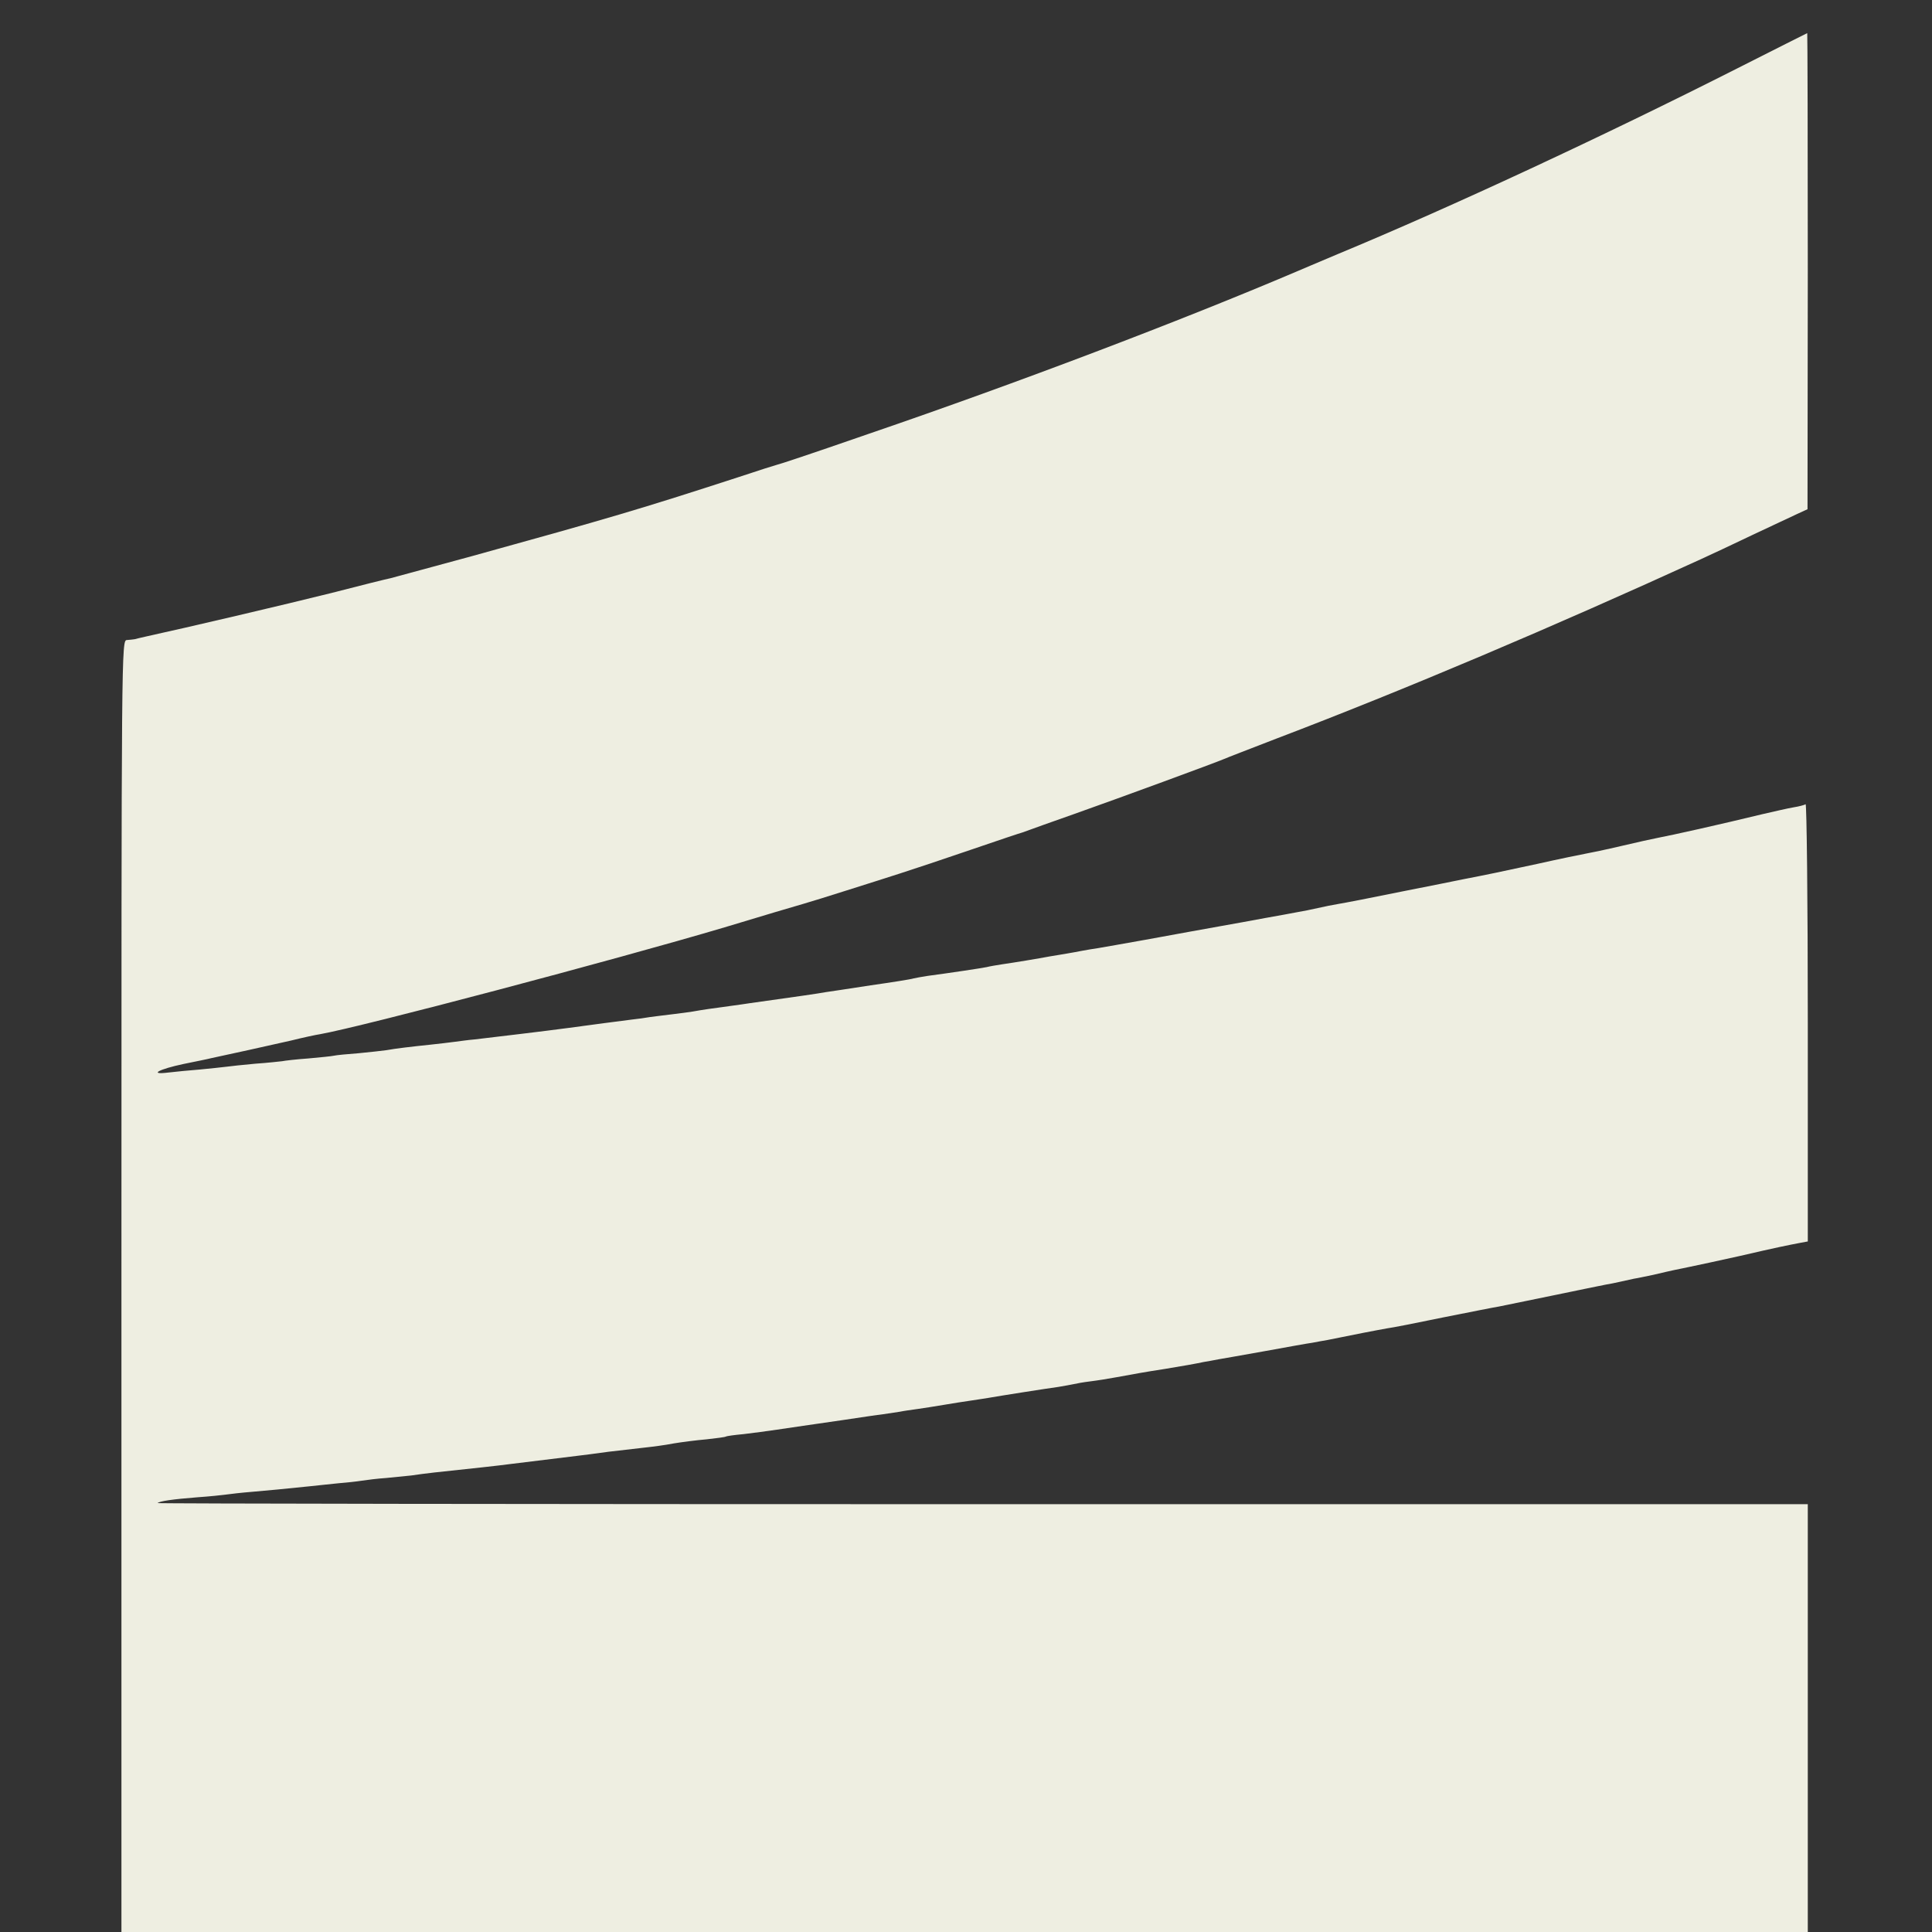 <svg version="1.0" xmlns="http://www.w3.org/2000/svg"
     x="0" y="0" viewBox="0 0 700 700"
     style="enable-background:new 0 0 182.5 182.5;" xml:space="preserve"
 >
    <rect x="0" y="0" width="700" height="700" fill="#333333" stroke="none"/>
    <style type="text/css">
        .st0 { fill:#EEEEE1; }
    </style>
<g transform="translate(0,700) scale(0.1,-0.1)" class="st0">
<path d="M6294 6752 c-482 -244 -1038 -503 -1448 -673 -67 -28 -134 -57 -151
-64 -416 -177 -1010 -403 -1545 -586 -225 -78 -322 -110 -335 -113 -5 -1 -68
-21 -140 -45 -357 -116 -466 -148 -965 -286 -151 -41 -284 -77 -295 -80 -11
-2 -108 -26 -216 -54 -164 -41 -531 -127 -669 -157 -19 -4 -38 -9 -42 -10 -5
-1 -17 -2 -28 -3 -20 -1 -20 -8 -20 -2341 l0 -2340 3055 0 3055 0 0 775 0 775
-2992 0 c-1645 0 -2989 2 -2987 4 7 7 54 14 144 21 44 3 91 8 105 10 14 2 57
7 95 10 70 6 100 9 208 20 33 4 80 8 105 11 26 2 63 6 82 9 19 3 60 8 90 10
30 3 71 7 90 9 19 3 58 8 85 11 141 15 234 25 270 30 47 6 195 24 245 30 19 2
71 9 115 15 44 5 103 12 130 15 28 3 75 9 105 15 30 5 84 12 120 15 36 4 67 8
70 10 3 2 32 6 65 9 33 4 87 11 120 16 33 5 76 11 95 14 19 3 85 12 145 21 61
9 126 19 145 21 19 3 46 7 60 9 14 3 43 7 65 10 22 3 65 10 95 15 30 5 73 12
95 15 22 3 51 8 65 10 39 7 211 34 255 40 22 4 47 8 55 10 8 2 35 7 60 10 25
3 68 10 95 15 66 12 97 18 175 30 78 13 107 18 140 25 14 2 39 7 55 10 17 3
93 16 170 30 77 14 154 28 170 30 17 3 41 8 55 10 14 3 36 7 50 10 14 3 50 10
80 16 30 6 69 13 85 16 17 2 109 20 205 40 96 19 186 37 200 39 14 3 102 21
195 40 94 20 181 37 195 40 14 2 36 7 50 10 14 3 36 8 50 11 14 2 45 9 70 14
76 18 84 19 132 29 26 5 107 23 180 39 138 32 174 39 221 48 l27 5 0 795 c0
437 -4 792 -8 789 -5 -3 -24 -8 -43 -11 -19 -3 -70 -15 -114 -25 -152 -37
-327 -76 -380 -86 -16 -3 -75 -16 -130 -29 -55 -13 -113 -25 -130 -28 -16 -3
-95 -19 -175 -37 -129 -28 -187 -40 -270 -56 -14 -3 -113 -23 -220 -44 -107
-22 -211 -42 -230 -45 -19 -3 -53 -10 -75 -15 -22 -5 -56 -12 -75 -15 -19 -4
-71 -13 -115 -21 -44 -8 -118 -22 -165 -30 -99 -18 -96 -17 -270 -49 -74 -13
-151 -27 -170 -30 -19 -3 -46 -7 -60 -10 -14 -3 -38 -7 -55 -10 -16 -3 -43 -7
-60 -10 -42 -8 -133 -23 -175 -29 -19 -3 -44 -7 -55 -10 -19 -4 -139 -22 -215
-32 -19 -3 -42 -7 -50 -9 -8 -3 -78 -14 -155 -25 -77 -12 -151 -23 -165 -25
-20 -4 -110 -17 -275 -40 -11 -2 -42 -6 -70 -10 -61 -8 -102 -14 -135 -20 -14
-2 -47 -7 -75 -10 -27 -3 -63 -8 -80 -10 -16 -3 -46 -7 -65 -9 -31 -4 -156
-20 -235 -31 -89 -12 -243 -30 -335 -41 -25 -2 -58 -7 -75 -9 -16 -2 -55 -7
-85 -10 -68 -7 -127 -14 -160 -20 -14 -2 -59 -7 -100 -11 -41 -3 -82 -7 -90
-9 -8 -2 -50 -6 -93 -10 -43 -3 -86 -8 -95 -10 -9 -1 -53 -6 -97 -9 -44 -4
-91 -9 -105 -11 -14 -2 -56 -6 -95 -10 -38 -3 -90 -8 -115 -11 -73 -9 -35 12
55 31 44 9 89 18 100 21 44 9 215 47 290 64 44 11 91 21 105 23 152 27 1064
268 1465 387 132 40 260 78 285 85 25 7 95 29 155 48 61 19 148 47 195 62 47
15 164 54 260 87 96 33 180 61 185 62 6 2 17 6 25 9 8 3 80 29 160 57 167 59
515 187 545 200 11 5 97 38 190 74 465 177 1000 404 1540 651 33 15 116 54
185 87 69 32 142 67 162 76 l37 17 1 863 c0 474 -1 862 -2 862 -2 -1 -116 -58
-254 -128z"/>
</g>
</svg>
